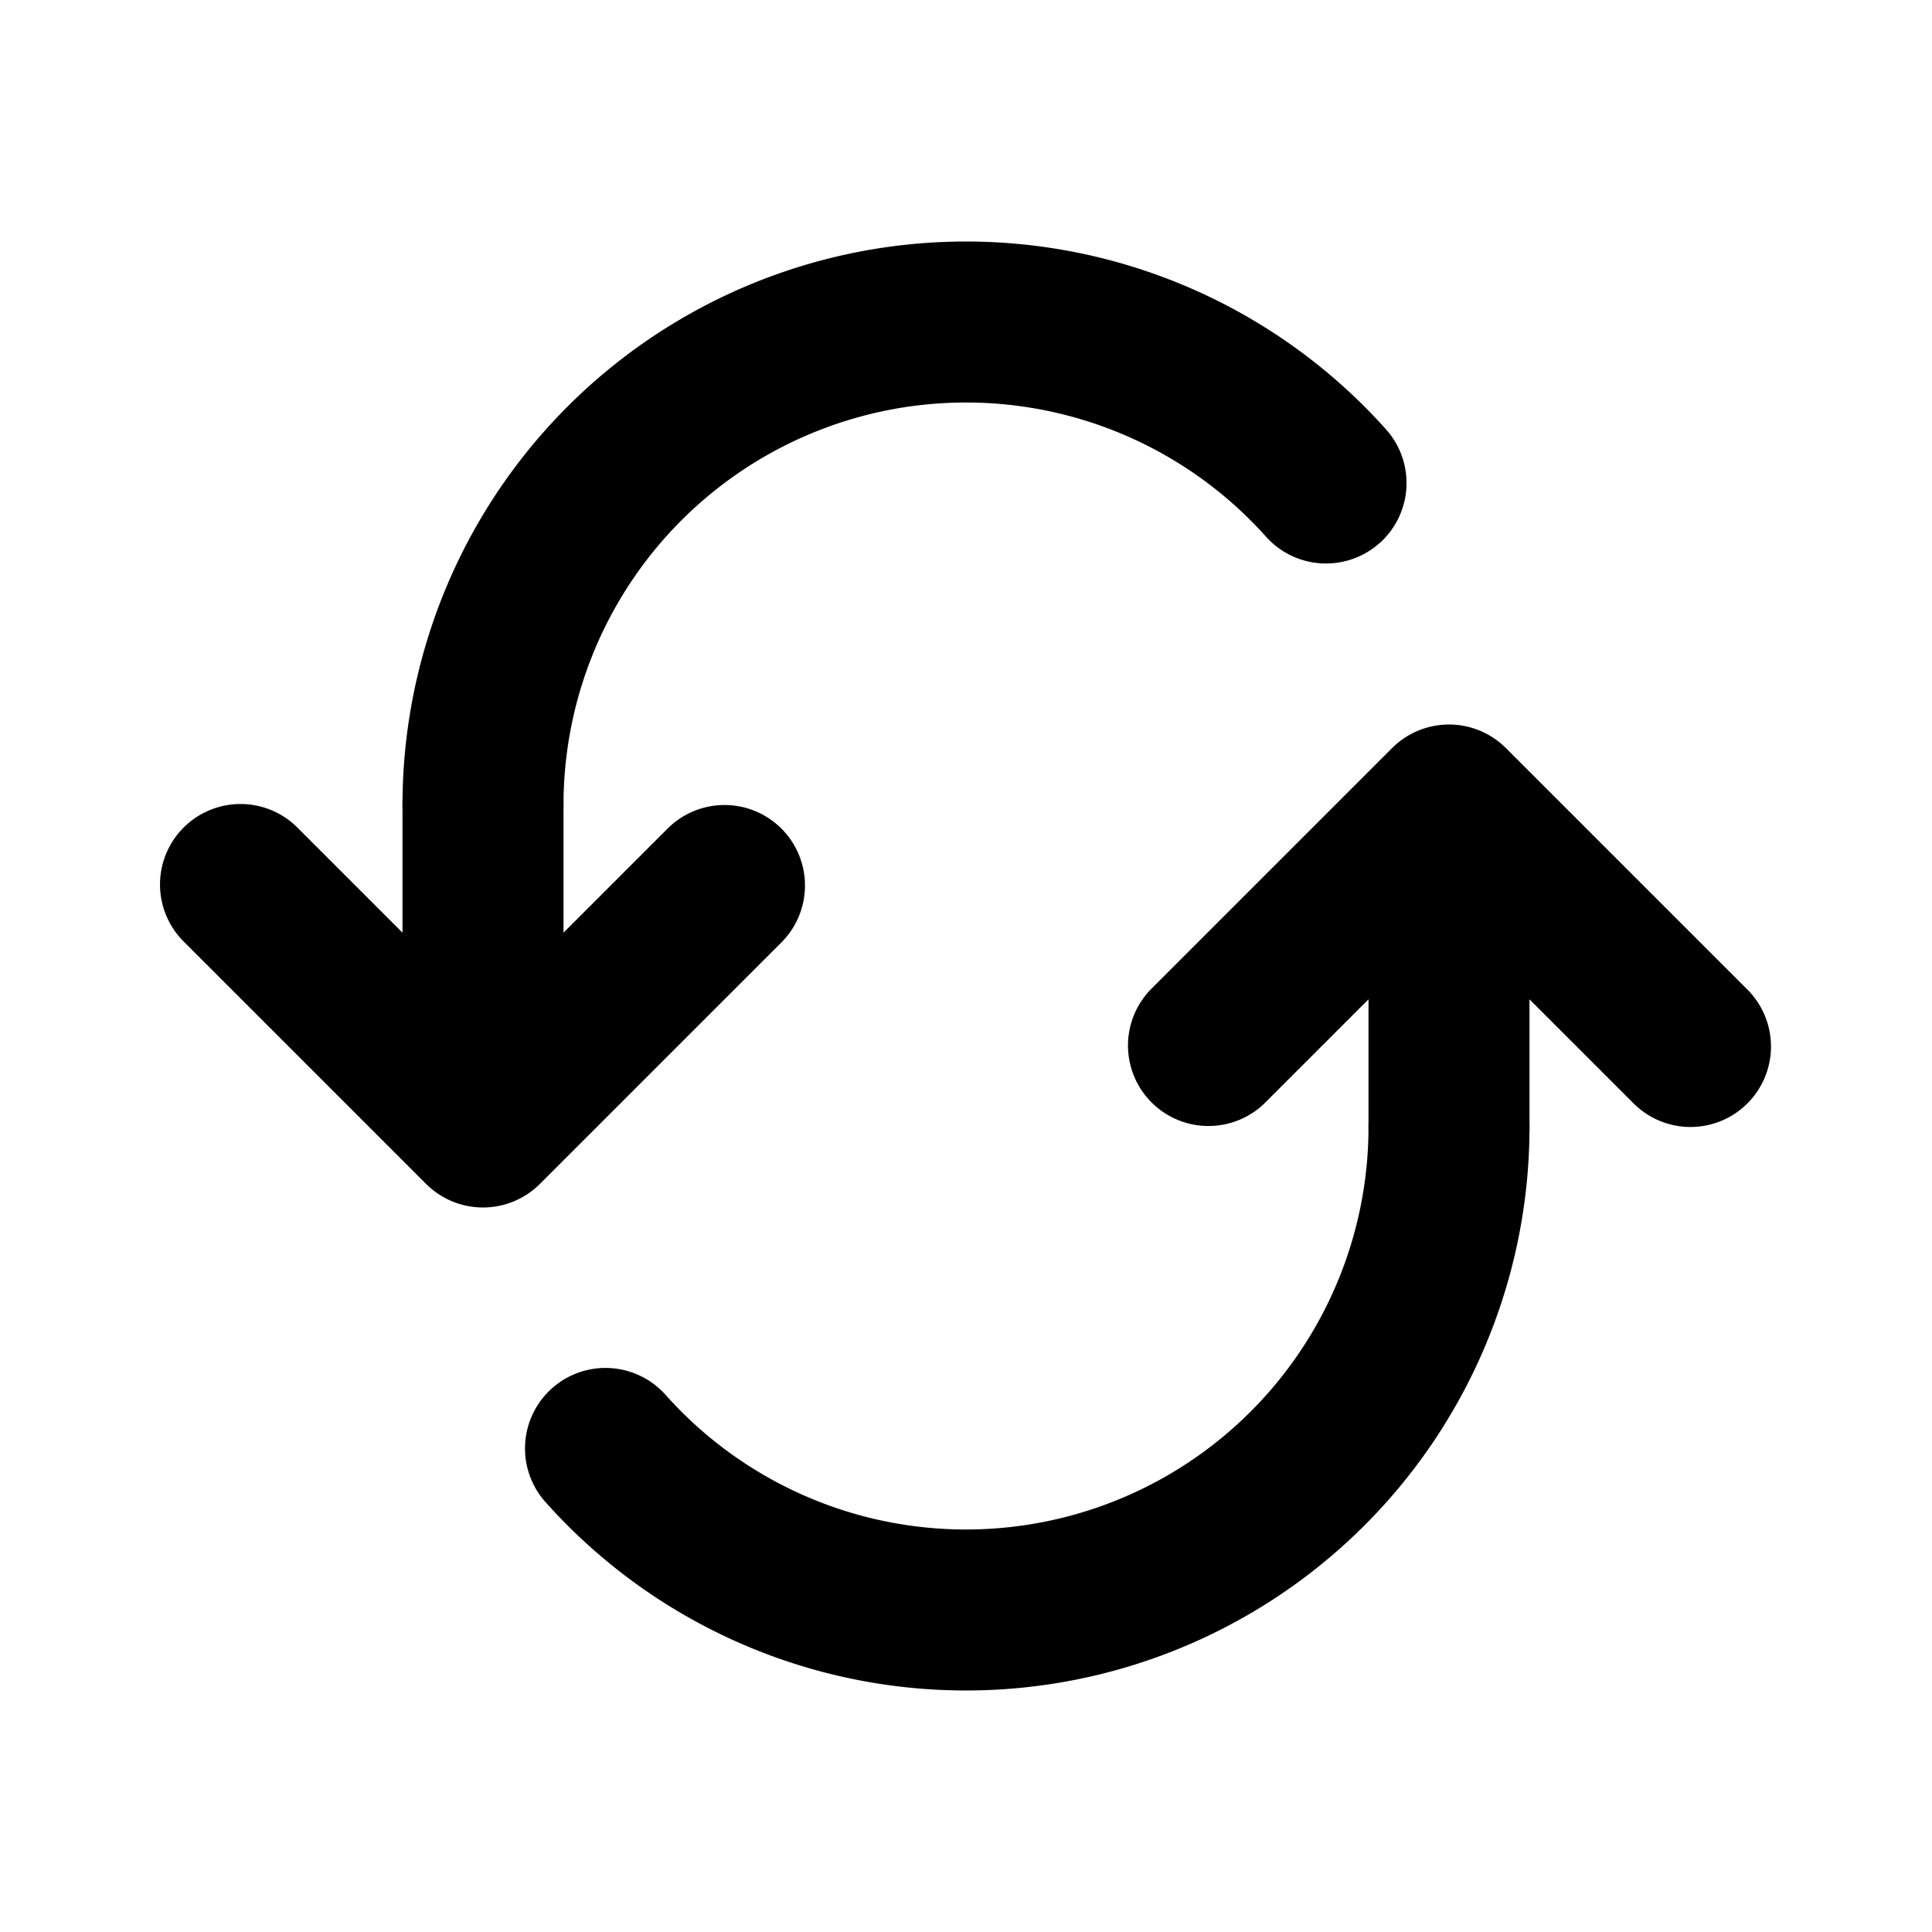<svg xmlns="http://www.w3.org/2000/svg" width="3em" height="3em" viewBox="0 0 24 24"><g fill="currentColor"><path d="M21.707 13.707a1 1 0 0 0 0-1.414l-3-3a1 1 0 0 0-1.414 0l-3 3a1 1 0 0 0 1.414 1.414L17 12.414V14a1 1 0 1 0 2 0v-1.586l1.293 1.293a1 1 0 0 0 1.414 0zm-12-3.414a1 1 0 0 1 0 1.414l-3 3a1 1 0 0 1-1.414 0l-3-3a1 1 0 1 1 1.414-1.414L5 11.586V10a1 1 0 0 1 2 0v1.586l1.293-1.293a1 1 0 0 1 1.414 0z"/><path d="M18 13a1 1 0 0 1 1 1a7 7 0 0 1-12.217 4.667a1 1 0 1 1 1.49-1.334A5 5 0 0 0 17 14a1 1 0 0 1 1-1zm-.86-6.255a1 1 0 0 0 .077-1.412A7 7 0 0 0 5 10a1 1 0 1 0 2 0a5 5 0 0 1 8.727-3.333a1 1 0 0 0 1.412.078z"/></g></svg>